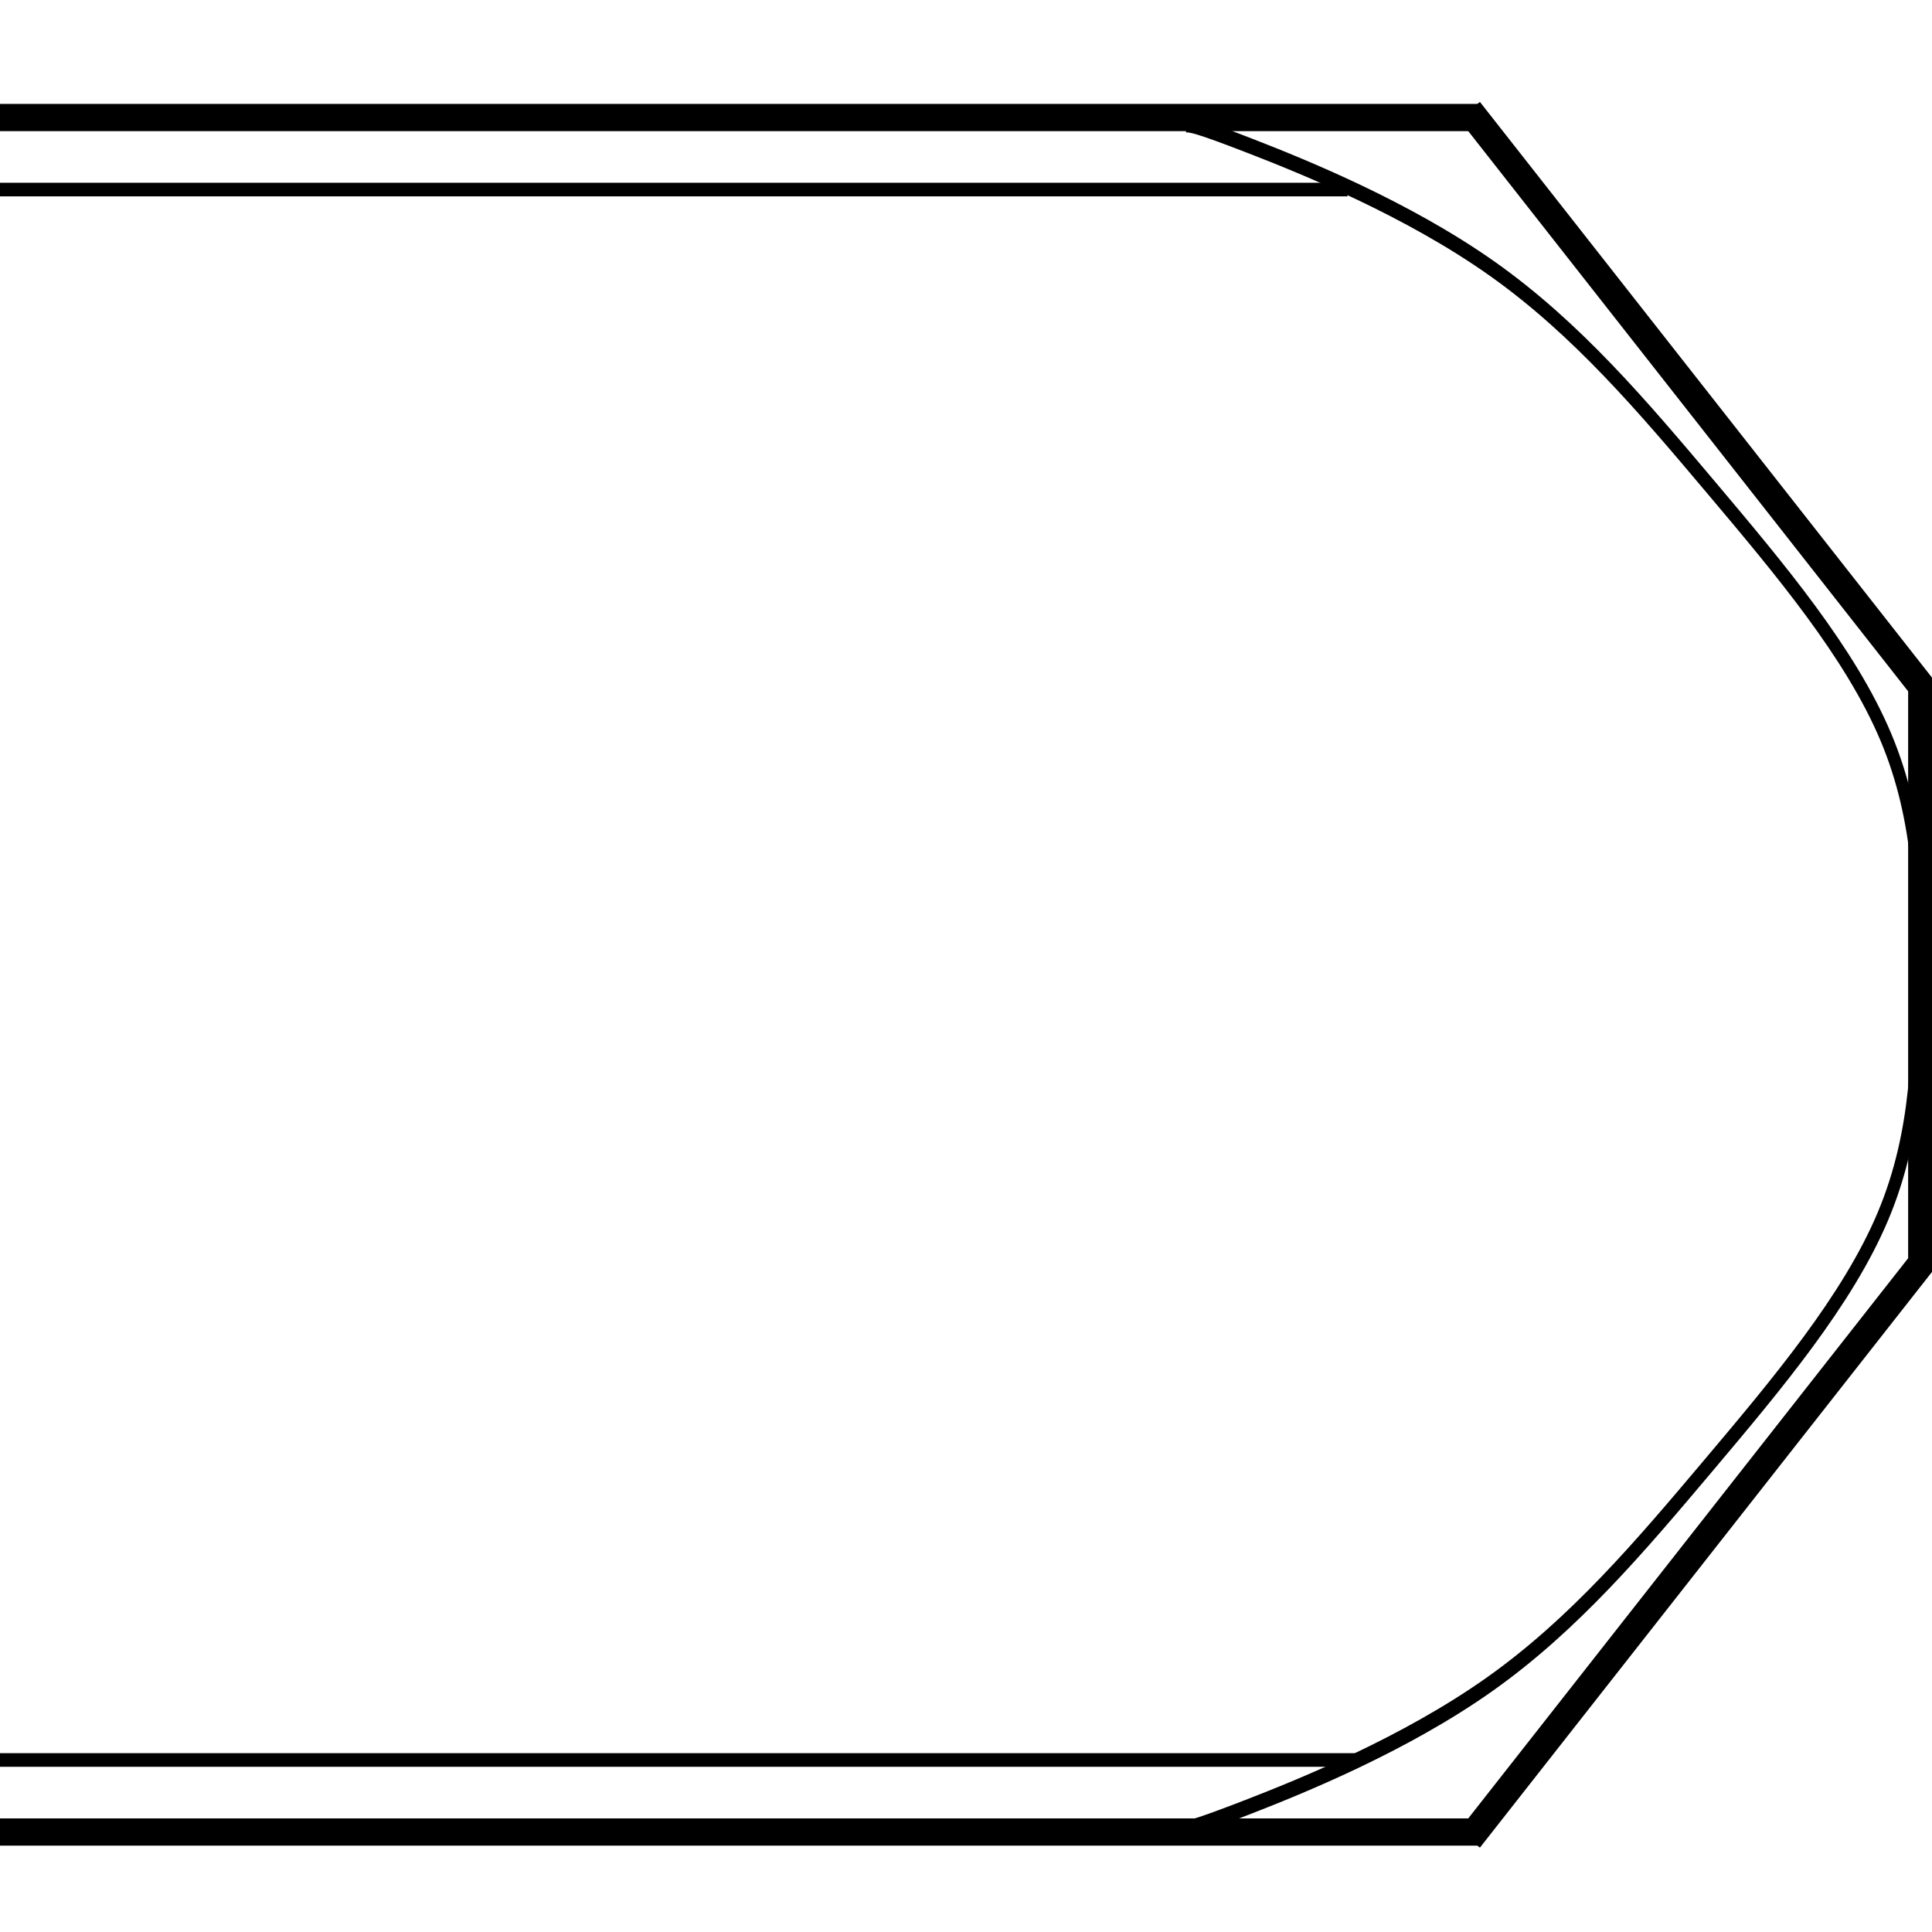 <?xml version="1.0" encoding="UTF-8" standalone="no"?>
<!-- Created with Inkscape (http://www.inkscape.org/) -->

<svg
   xmlns:dc="http://purl.org/dc/elements/1.1/"
   xmlns:cc="http://creativecommons.org/ns#"
   xmlns:rdf="http://www.w3.org/1999/02/22-rdf-syntax-ns#"
   xmlns:svg="http://www.w3.org/2000/svg"
   xmlns="http://www.w3.org/2000/svg"
   xmlns:sodipodi="http://sodipodi.sourceforge.net/DTD/sodipodi-0.dtd"
   xmlns:inkscape="http://www.inkscape.org/namespaces/inkscape"
   width="141.919mm"
   height="141.919mm"
   viewBox="0 0 141.919 141.919"
   version="1.1"
   id="svg8"
   sodipodi:docname="styledBorder3.svg"
   inkscape:version="0.92.5 (2060ec1f9f, 2020-04-08)">
  <defs
     id="defs2">
    <inkscape:path-effect
       only_selected="false"
       apply_with_weight="true"
       apply_no_weight="true"
       helper_size="0"
       steps="2"
       weight="33.333"
       is_visible="true"
       id="path-effect1038"
       effect="bspline" />
    <inkscape:path-effect
       effect="bspline"
       id="path-effect1034"
       is_visible="true"
       weight="33.333"
       steps="2"
       helper_size="0"
       apply_no_weight="true"
       apply_with_weight="true"
       only_selected="false" />
    <inkscape:path-effect
       effect="skeletal"
       id="path-effect998"
       is_visible="true"
       pattern="M 0,5 C 0,2.24 2.24,0 5,0 7.76,0 10,2.24 10,5 10,7.76 7.76,10 5,10 2.24,10 0,7.76 0,5 Z"
       copytype="single_stretched"
       prop_scale="0.083"
       scale_y_rel="false"
       spacing="0"
       normal_offset="0"
       tang_offset="0"
       prop_units="false"
       vertical_pattern="false"
       fuse_tolerance="0" />
    <inkscape:path-effect
       effect="skeletal"
       id="path-effect994"
       is_visible="true"
       pattern="M 0,5 C 0,2.24 2.24,0 5,0 7.76,0 10,2.24 10,5 10,7.76 7.76,10 5,10 2.24,10 0,7.76 0,5 Z"
       copytype="single_stretched"
       prop_scale="0.083"
       scale_y_rel="false"
       spacing="0"
       normal_offset="0"
       tang_offset="0"
       prop_units="false"
       vertical_pattern="false"
       fuse_tolerance="0" />
    <inkscape:path-effect
       only_selected="false"
       apply_with_weight="true"
       apply_no_weight="true"
       helper_size="0"
       steps="2"
       weight="33.333"
       is_visible="true"
       id="path-effect916"
       effect="bspline" />
    <inkscape:path-effect
       effect="bspline"
       id="path-effect902"
       is_visible="true"
       weight="33.333"
       steps="2"
       helper_size="0"
       apply_no_weight="true"
       apply_with_weight="true"
       only_selected="false" />
    <inkscape:path-effect
       effect="bspline"
       id="path-effect902-1"
       is_visible="true"
       weight="33.333"
       steps="2"
       helper_size="0"
       apply_no_weight="true"
       apply_with_weight="true"
       only_selected="false" />
    <inkscape:path-effect
       only_selected="false"
       apply_with_weight="true"
       apply_no_weight="true"
       helper_size="0"
       steps="2"
       weight="33.333"
       is_visible="true"
       id="path-effect916-4"
       effect="bspline" />
    <inkscape:path-effect
       effect="bspline"
       id="path-effect951"
       is_visible="true"
       weight="33.333"
       steps="2"
       helper_size="0"
       apply_no_weight="true"
       apply_with_weight="true"
       only_selected="false" />
    <inkscape:path-effect
       only_selected="false"
       apply_with_weight="true"
       apply_no_weight="true"
       helper_size="0"
       steps="2"
       weight="33.333"
       is_visible="true"
       id="path-effect953"
       effect="bspline" />
  </defs>
  <sodipodi:namedview
     id="base"
     pagecolor="#ffffff"
     bordercolor="#666666"
     borderopacity="1.0"
     inkscape:pageopacity="0.0"
     inkscape:pageshadow="2"
     inkscape:zoom="2.8"
     inkscape:cx="355.47422"
     inkscape:cy="320.99463"
     inkscape:document-units="mm"
     inkscape:current-layer="layer1"
     showgrid="true"
     inkscape:window-width="3840"
     inkscape:window-height="2120"
     inkscape:window-x="3348"
     inkscape:window-y="-12"
     inkscape:window-maximized="1"
     fit-margin-top="0"
     fit-margin-left="0"
     fit-margin-right="0"
     fit-margin-bottom="0">
    <inkscape:grid
       type="xygrid"
       id="grid844"
       originx="-21.816"
       originy="-56.685" />
  </sodipodi:namedview>
  <g
     inkscape:label="Layer 1"
     inkscape:groupmode="layer"
     id="layer1"
     transform="translate(-21.816,-98.396)">
    <path
       style="fill:none;stroke:#000000;stroke-width:2;stroke-linecap:butt;stroke-linejoin:miter;stroke-miterlimit:4;stroke-dasharray:none;stroke-opacity:1"
       d="M 19.844,107.029 H 130.571"
       id="path1004"
       inkscape:connector-curvature="0" />
    <path
       style="fill:none;stroke:#000000;stroke-width:2;stroke-linecap:butt;stroke-linejoin:miter;stroke-miterlimit:4;stroke-dasharray:none;stroke-opacity:1"
       d="M 9.026,232.971 H 130.571 v 0"
       id="path1006"
       inkscape:connector-curvature="0" />
    <path
       style="fill:none;stroke:#000000;stroke-width:1;stroke-linecap:butt;stroke-linejoin:miter;stroke-miterlimit:4;stroke-dasharray:none;stroke-opacity:1"
       d="M 7.938,112.321 H 120.802"
       id="path1008"
       inkscape:connector-curvature="0" />
    <path
       style="fill:none;stroke:#000000;stroke-width:1;stroke-linecap:butt;stroke-linejoin:miter;stroke-miterlimit:4;stroke-dasharray:none;stroke-opacity:1"
       d="M 13.182,227.679 H 121.43"
       id="path1010"
       inkscape:connector-curvature="0" />
    <path
       style="fill:none;stroke:#000000;stroke-width:2;stroke-linecap:butt;stroke-linejoin:miter;stroke-miterlimit:4;stroke-dasharray:none;stroke-opacity:1"
       d="m 129.74,106.5 33.243,42.333 v 42.333 l -33.243,42.333"
       id="path1012"
       inkscape:connector-curvature="0" />
    <path
       style="fill:none;stroke:#000000;stroke-width:1.128;stroke-linecap:butt;stroke-linejoin:miter;stroke-miterlimit:4;stroke-dasharray:none;stroke-opacity:1"
       d="m 162.719,168.677 c 0,6.173 0,12.347 -3.307,18.521 -3.307,6.174 -9.922,12.347 -16.316,18.3 -6.394,5.953 -12.568,11.686 -20.505,16.096 -7.938,4.41 -17.639,7.497 -22.71,9.04 -5.071,1.543 -5.512,1.543 -5.953,1.543"
       id="path1032"
       inkscape:connector-curvature="0"
       inkscape:path-effect="#path-effect1034"
       inkscape:original-d="m 162.71875,168.67709 c 2.6e-4,6.17335 2.6e-4,12.34696 0,18.52084 -6.6146,6.17361 -13.2289,12.34696 -19.84375,18.52083 -6.1736,5.73261 -12.34696,11.46501 -18.52083,17.19792 -9.70156,3.08667 -19.40252,6.17334 -29.104171,9.26041 -0.440722,-2.6e-4 -0.881679,-2.6e-4 -1.322917,0"
       transform="matrix(0.785,0,0,1,34.998,0.529)" />
    <path
       inkscape:original-d="m 162.71875,168.67709 c 2.6e-4,6.17335 2.6e-4,12.34696 0,18.52084 -6.6146,6.17361 -13.2289,12.34696 -19.84375,18.52083 -6.1736,5.73261 -12.34696,11.46501 -18.52083,17.19792 -9.70156,3.08667 -19.40252,6.17334 -29.104171,9.26041 -0.440722,-2.6e-4 -0.881679,-2.6e-4 -1.322917,0"
       inkscape:path-effect="#path-effect1038"
       inkscape:connector-curvature="0"
       id="path1036"
       d="m 162.719,168.677 c 0,6.173 0,12.347 -3.307,18.521 -3.307,6.174 -9.922,12.347 -16.316,18.3 -6.394,5.953 -12.568,11.686 -20.505,16.096 -7.938,4.41 -17.639,7.497 -22.71,9.04 -5.071,1.543 -5.512,1.543 -5.953,1.543"
       style="fill:none;stroke:#000000;stroke-width:1.128;stroke-linecap:butt;stroke-linejoin:miter;stroke-miterlimit:4;stroke-dasharray:none;stroke-opacity:1"
       transform="matrix(0.785,0,0,-1,35.205,339.735)" />
  </g>
</svg>
